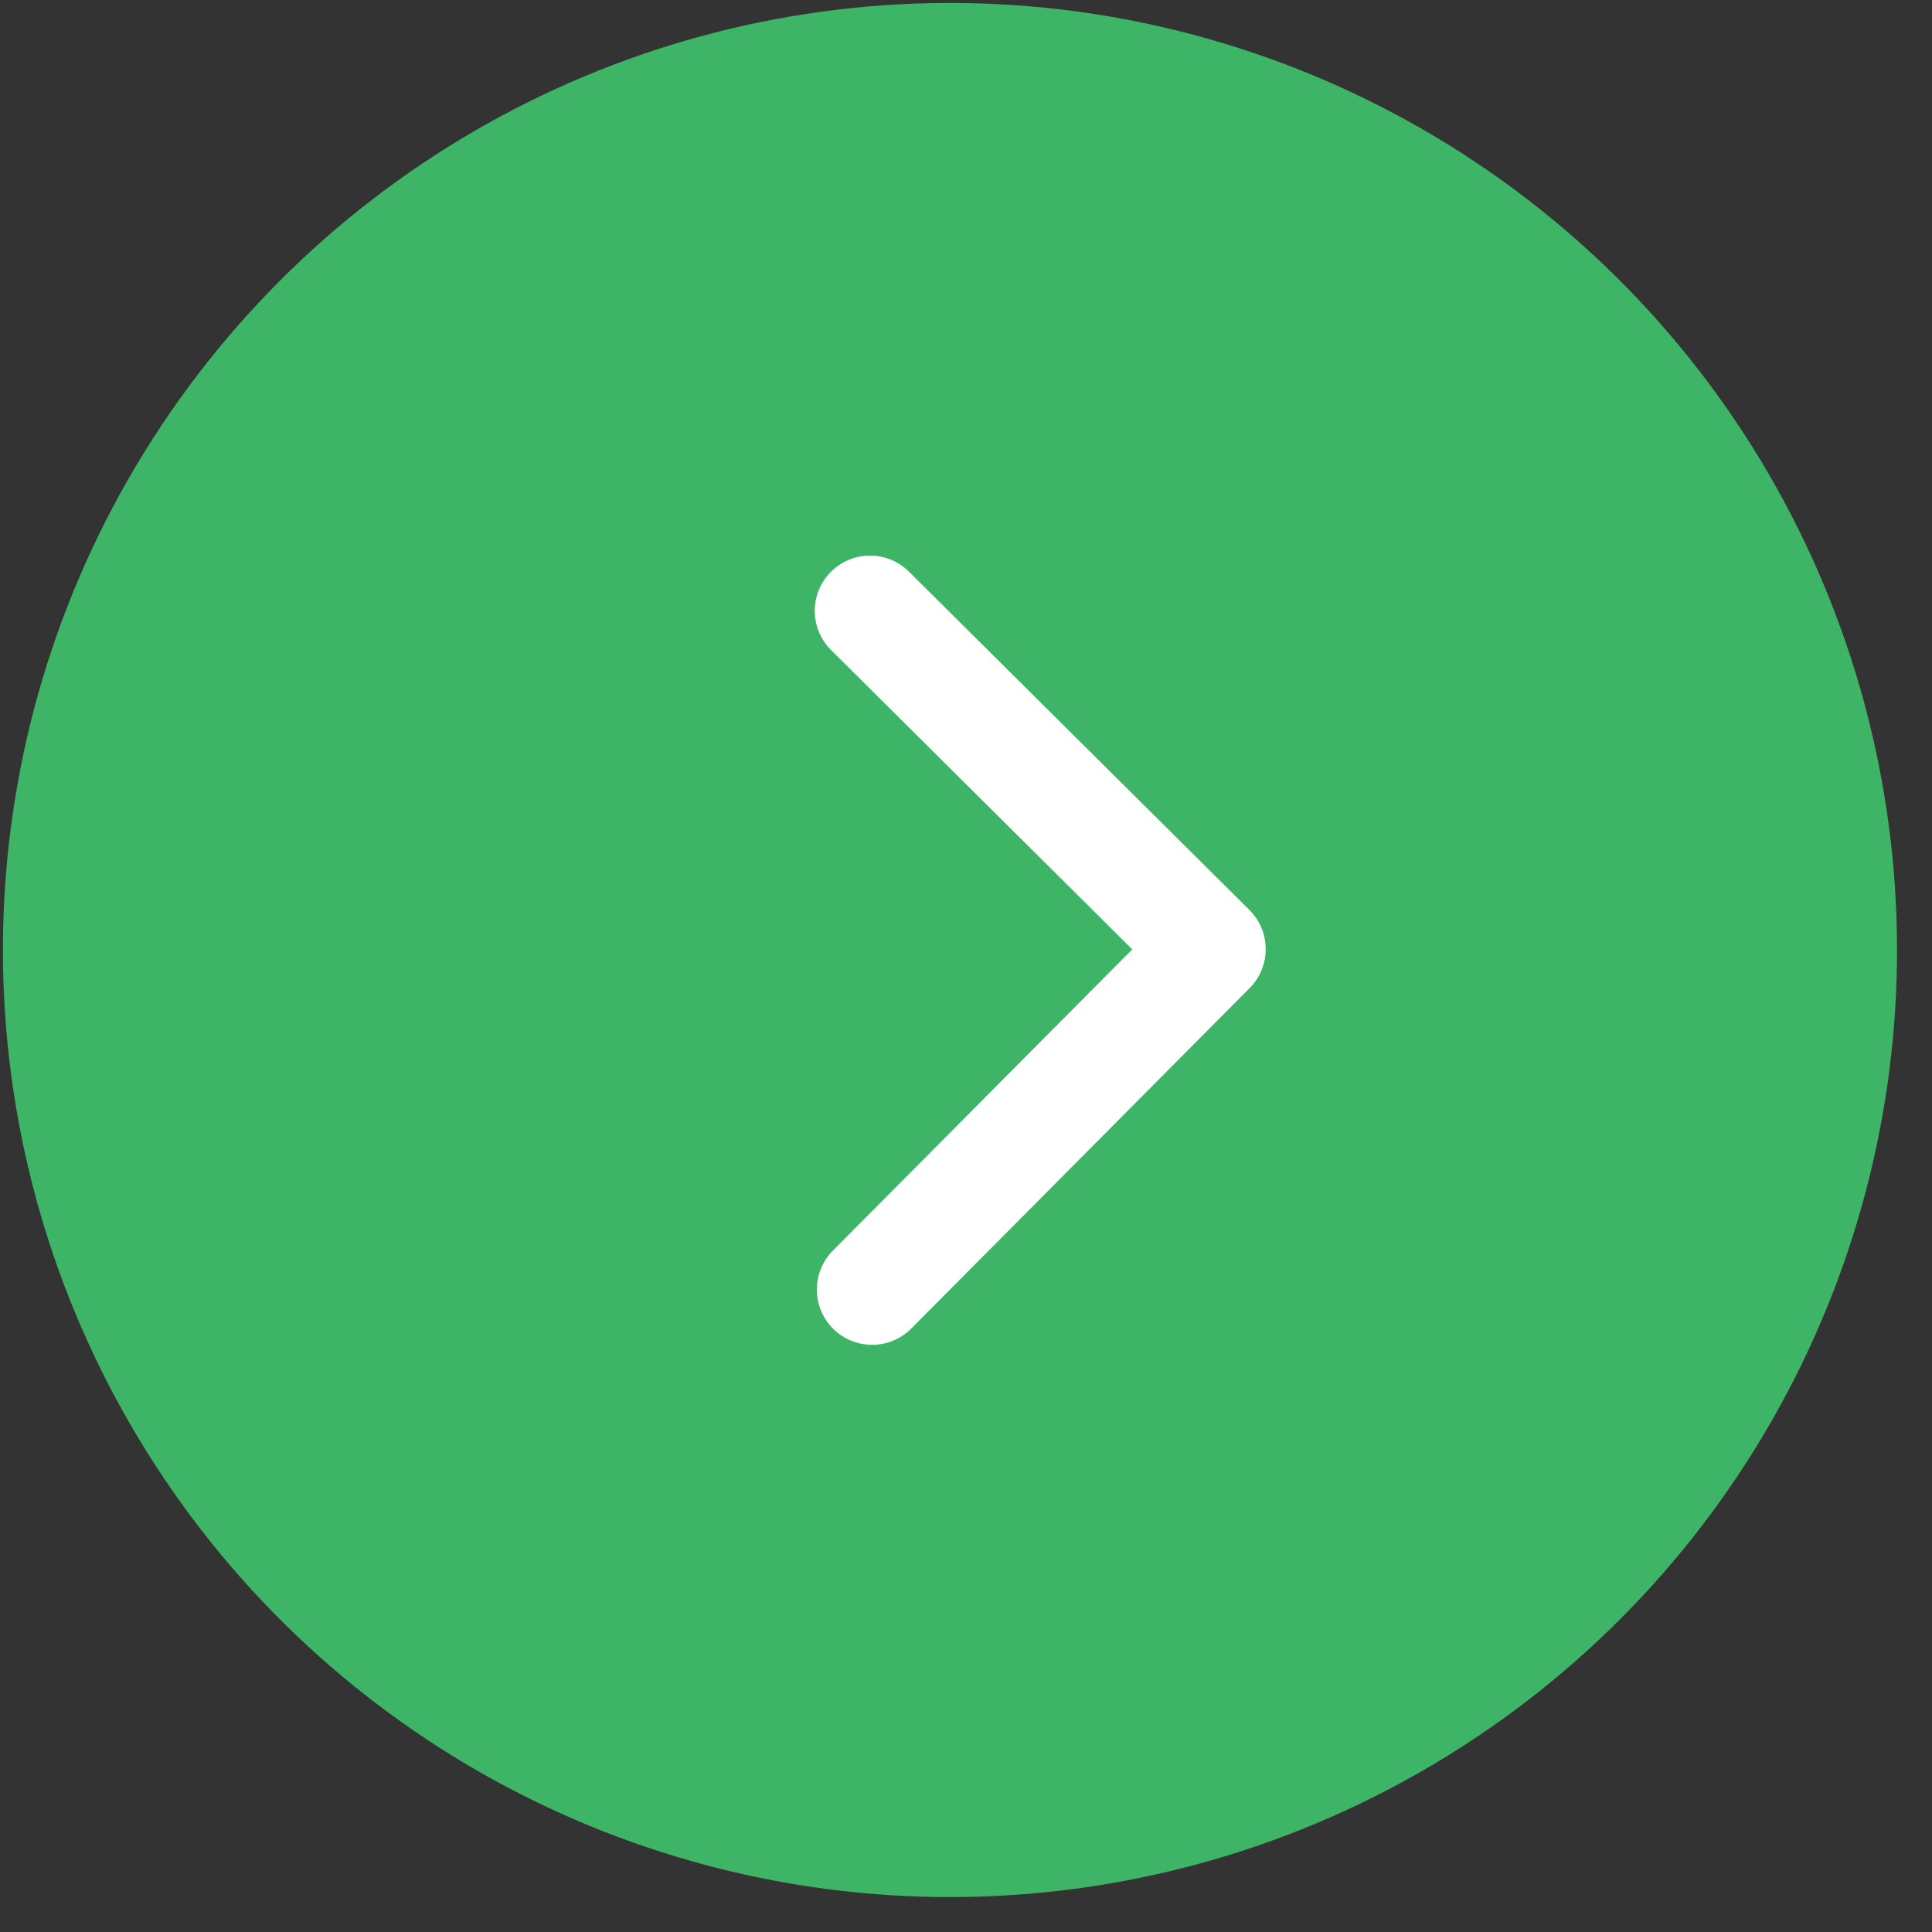 <svg fill="none" height="51" viewBox="0 0 51 51" width="51" xmlns="http://www.w3.org/2000/svg" xmlns:xlink="http://www.w3.org/1999/xlink"><rect x="0" y="0" width="51" height="51" fill="#333333" stroke="none"/><clipPath id="a"><path d="m0 0h20.833v20.833h-20.833z" transform="matrix(-1 .003 .003 1 37.545 14.622)"/></clipPath><circle fill="#3eb466" r="25" transform="matrix(-.003 -1 -1 .003 25.077 25.078)"/><g clip-path="url(#a)"><path d="m32.986 26.084-8.93 8.985c-.568.572-1.492.575-2.063.006-.571-.568-.574-1.492-.006-2.063l7.902-7.951-7.951-7.901c-.571-.568-.574-1.492-.006-2.063.568-.572 1.492-.574 2.063-.006l8.986 8.93c.286.284.429.657.43 1.03.001.373-.14.747-.424 1.033z" fill="#fff"/></g></svg>